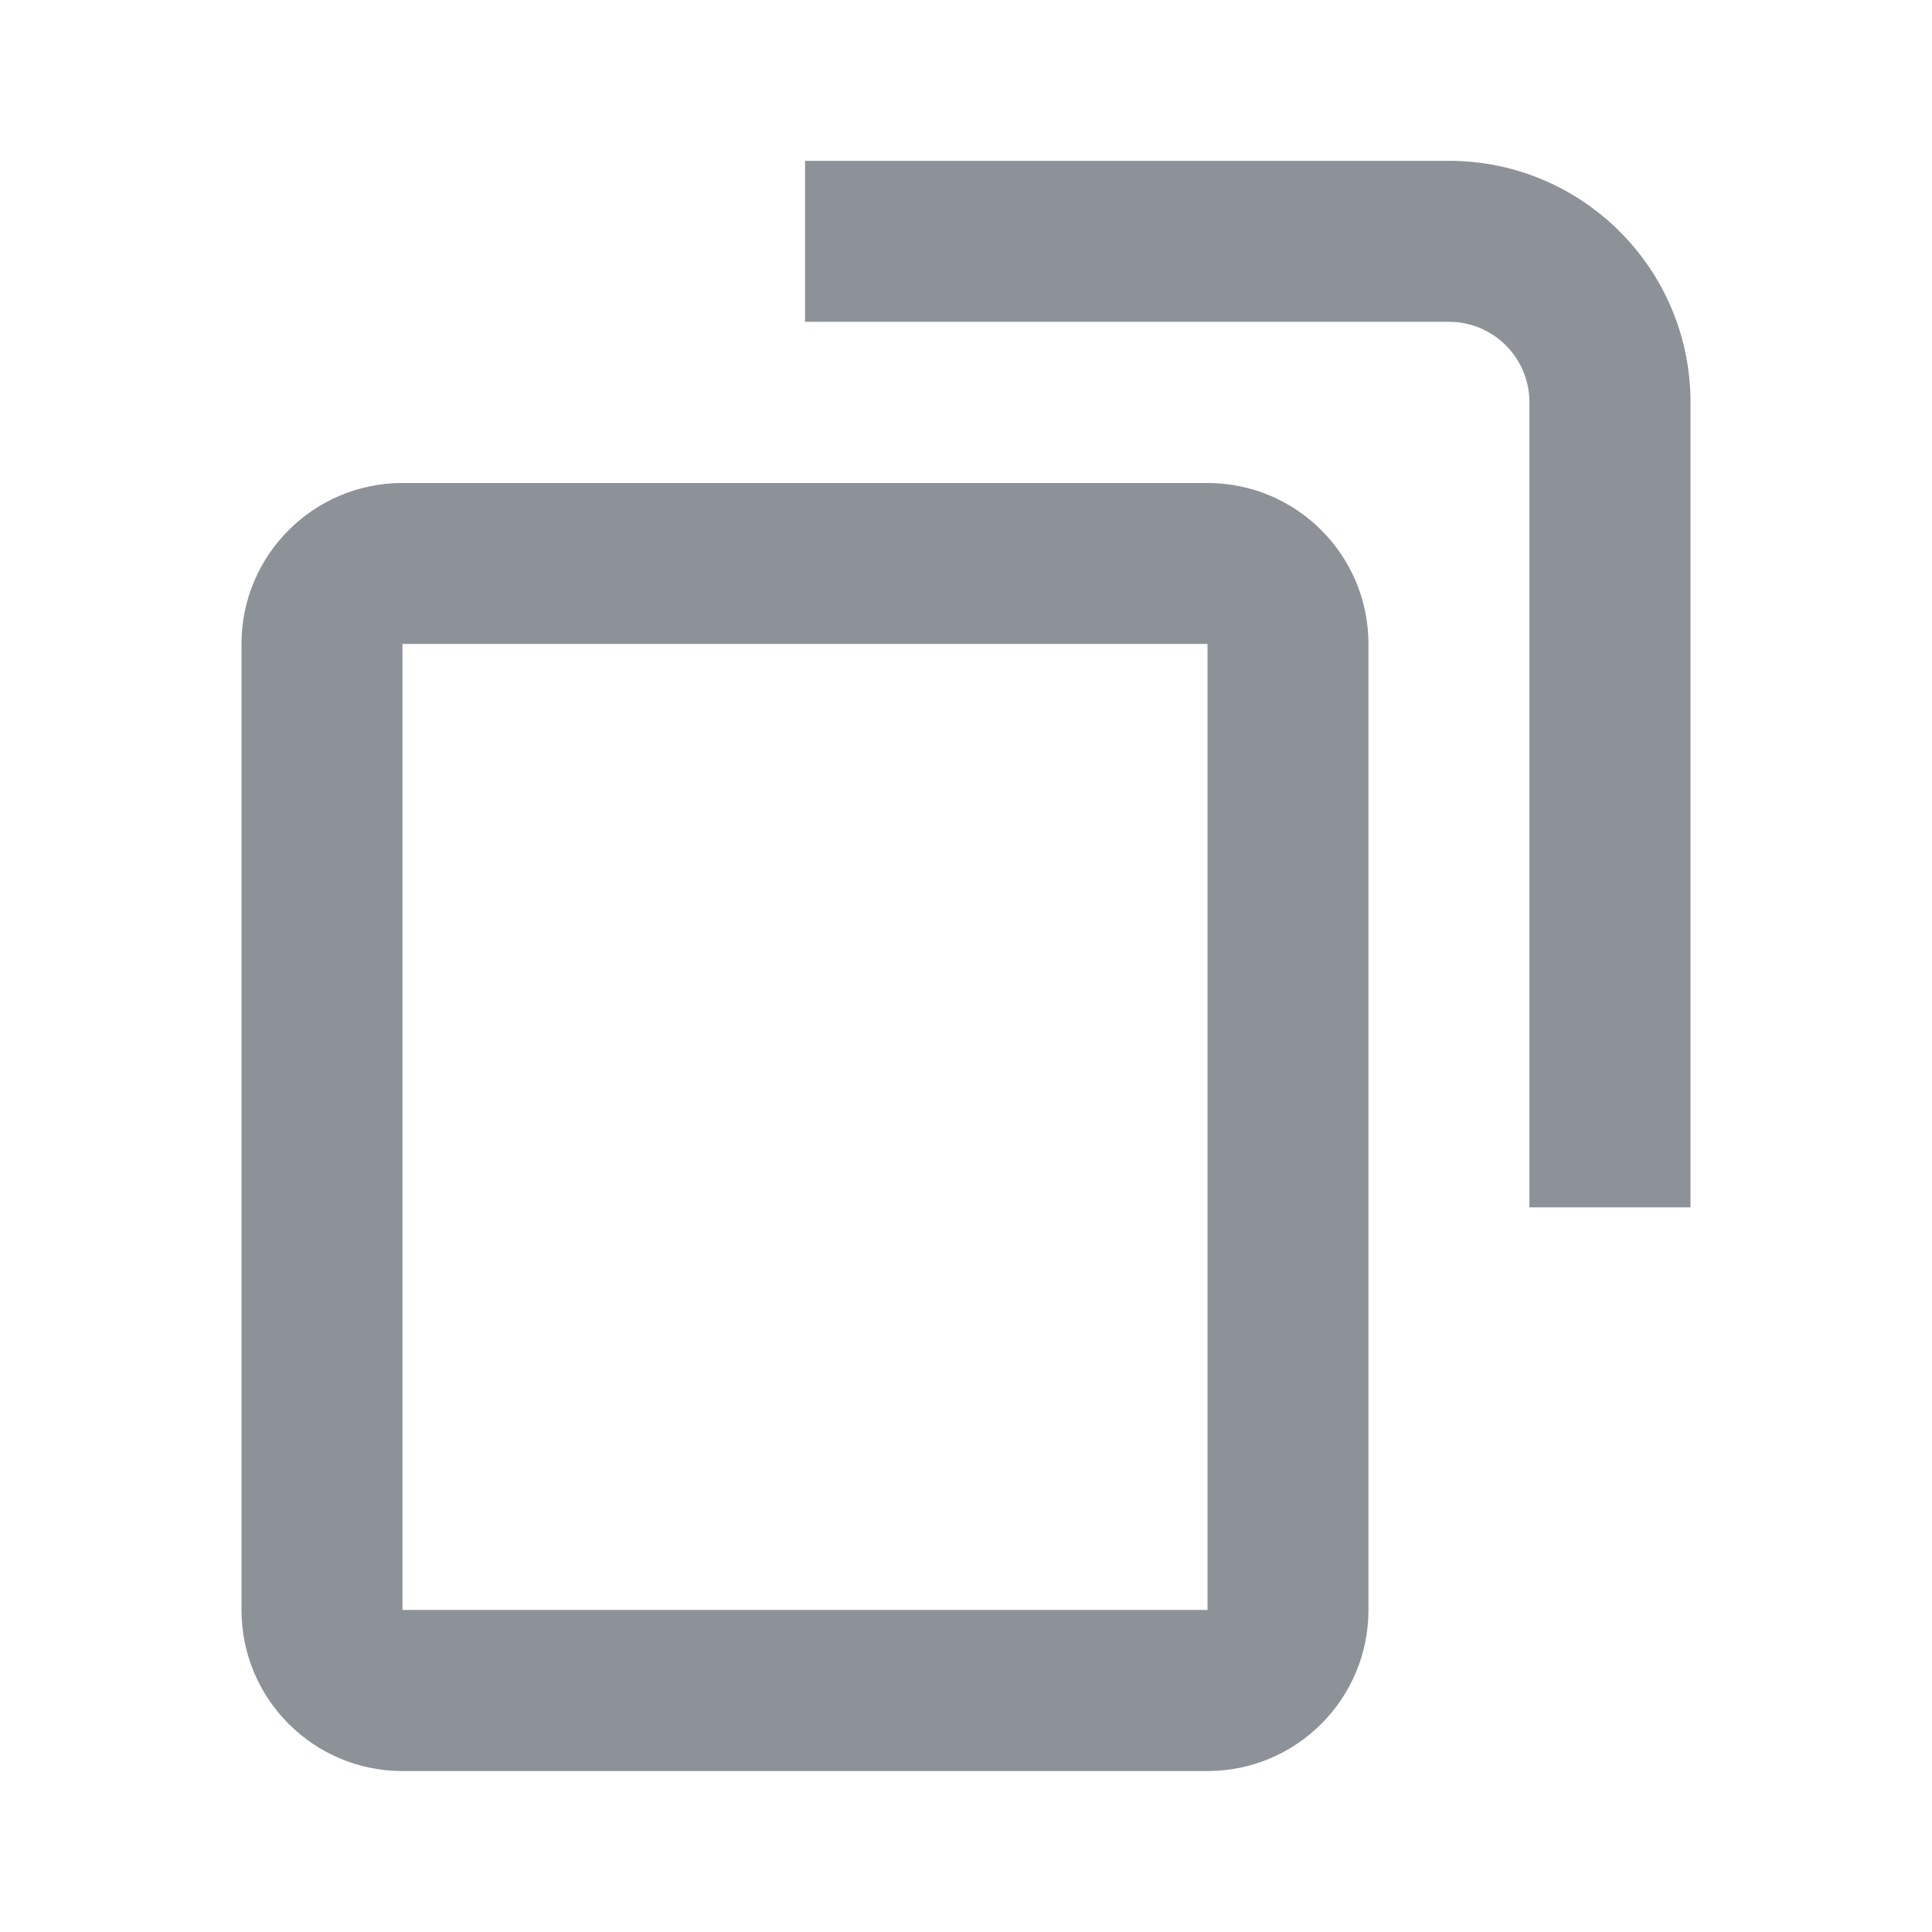 <svg width="16" height="16" viewBox="0 0 16 16" fill="none" xmlns="http://www.w3.org/2000/svg">
  <path fill-rule="evenodd" clip-rule="evenodd"
    d="M10 5.333H3.333L3.333 13.333H10V5.333ZM3.333 4C2.597 4 2 4.597 2 5.333V13.333C2 14.07 2.597 14.667 3.333 14.667H10C10.736 14.667 11.333 14.07 11.333 13.333V5.333C11.333 4.597 10.736 4 10 4H3.333Z"
    fill="#8D9198" />
  <path fill-rule="evenodd" clip-rule="evenodd"
    d="M12 2.665H6.667V1.332H12C13.104 1.332 14 2.227 14 3.332V9.999H12.666V3.332C12.666 2.964 12.368 2.665 12 2.665Z"
    fill="#8D9198" />
</svg>